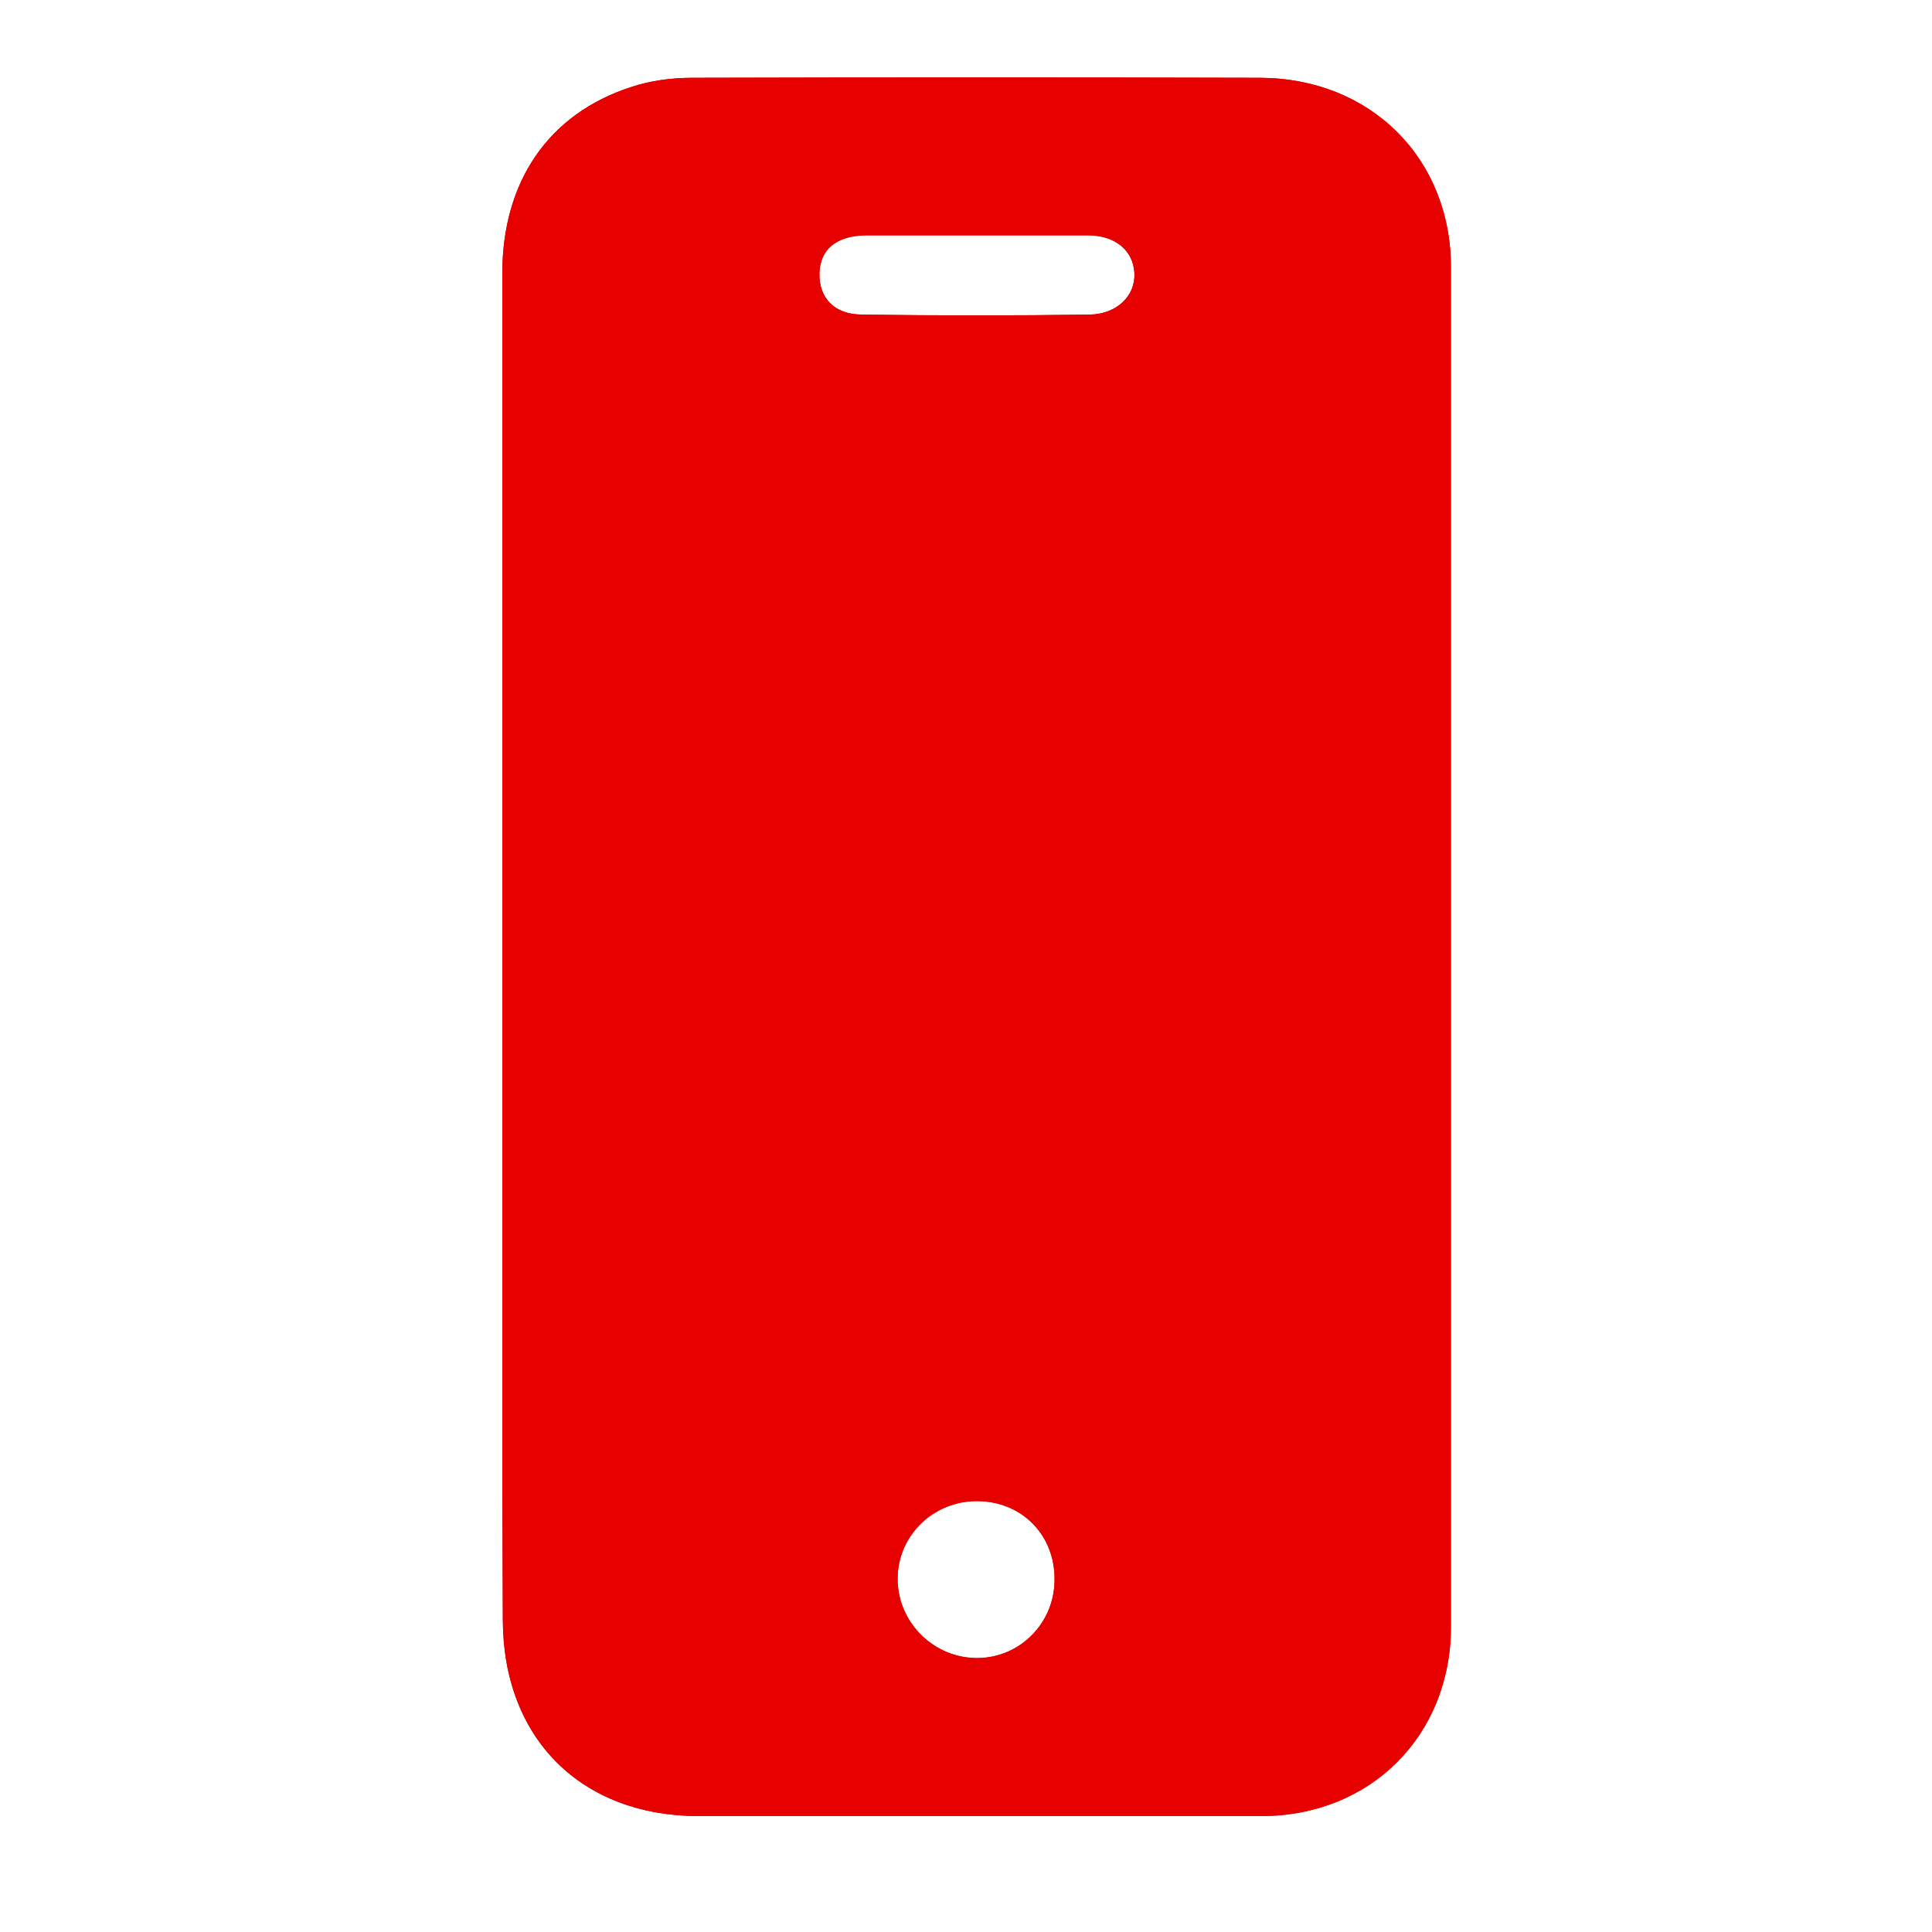 <svg width="30" height="30" viewBox="0 0 30 30" fill="none" xmlns="http://www.w3.org/2000/svg" xmlns:xlink="http://www.w3.org/1999/xlink">
	<desc>
			Created with Pixso.
	</desc>
	<defs>
		<filter id="filter_288_4645_dd" x="7.796" y="1.202" width="14.741" height="27.004" filterUnits="userSpaceOnUse" color-interpolation-filters="sRGB">
			<feFlood flood-opacity="0" result="BackgroundImageFix"/>
			<feGaussianBlur in="BackgroundImage" stdDeviation="4"/>
			<feComposite in2="SourceAlpha" operator="in" result="effect_backgroundBlur_1"/>
			<feBlend mode="normal" in="SourceGraphic" in2="effect_backgroundBlur_1" result="shape"/>
		</filter>
		<clipPath id="clip288_4644">
			<rect id="Frame" width="14.731" height="27" transform="translate(7.8 1.2)" fill="white" fill-opacity="0"/>
		</clipPath>
		<clipPath id="clip288_4643">
			<rect id="Icon" width="30" height="30" fill="white" fill-opacity="0"/>
		</clipPath>
	</defs>
	<g clip-path="url(#clip288_4643)">
		<rect id="Frame" width="14.731" height="27" transform="translate(7.8 1.2)" fill="#FFFFFF" fill-opacity="0"/>
		<g clip-path="url(#clip288_4644)">
			<g filter="url(#filter_288_4645_dd)">
				<path id="Vector" d="M7.8 14.7C7.8 11.217 7.792 7.727 7.8 4.244C7.8 2.811 8.525 1.765 9.798 1.352C10.102 1.251 10.431 1.208 10.751 1.208C13.694 1.2 16.637 1.2 19.571 1.208C21.283 1.217 22.531 2.456 22.531 4.16C22.54 11.192 22.54 18.216 22.531 25.249C22.531 26.952 21.283 28.2 19.58 28.2C16.671 28.209 13.761 28.209 10.852 28.2C9.031 28.2 7.817 27.003 7.808 25.164C7.792 21.674 7.8 18.191 7.8 14.7ZM15.17 3.654C14.596 3.654 14.023 3.654 13.441 3.654C12.986 3.662 12.733 3.873 12.724 4.244C12.716 4.624 12.952 4.885 13.39 4.885C14.571 4.902 15.743 4.902 16.924 4.885C17.345 4.877 17.632 4.59 17.615 4.244C17.598 3.89 17.32 3.654 16.89 3.654C16.316 3.654 15.743 3.654 15.17 3.654ZM15.17 23.309C14.478 23.309 13.93 23.858 13.938 24.532C13.947 25.207 14.512 25.755 15.187 25.746C15.844 25.738 16.375 25.198 16.375 24.532C16.384 23.832 15.861 23.309 15.17 23.309Z" fill="#E60000" fill-opacity="1" fill-rule="nonzero"/>
			</g>
			<path id="Vector" d="M7.8 14.7C7.8 13.54 7.799 12.378 7.798 11.216C7.796 8.892 7.794 6.566 7.8 4.244C7.8 2.811 8.525 1.765 9.798 1.352C10.102 1.251 10.431 1.208 10.751 1.208C13.694 1.2 16.637 1.2 19.571 1.208C21.283 1.217 22.531 2.456 22.531 4.16C22.54 11.192 22.54 18.216 22.531 25.249C22.531 26.952 21.283 28.2 19.58 28.2Q17.462 28.206 15.344 28.206L15.323 28.206Q13.088 28.206 10.852 28.2C9.031 28.2 7.817 27.003 7.808 25.164C7.796 22.547 7.797 19.933 7.799 17.318C7.799 16.445 7.8 15.573 7.8 14.7ZM8.797 9.473L8.8 4.245L8.8 4.244Q8.8 3.482 9.144 2.984Q9.199 2.904 9.263 2.832Q9.579 2.474 10.107 2.303Q10.391 2.208 10.751 2.208L19.571 2.208Q20.008 2.211 20.382 2.361Q20.636 2.463 20.841 2.627Q20.918 2.688 20.987 2.757Q21.072 2.841 21.144 2.935Q21.289 3.125 21.382 3.356Q21.531 3.725 21.531 4.16L21.537 14.706L21.531 25.248Q21.531 25.684 21.382 26.055Q21.286 26.292 21.136 26.487Q21.067 26.576 20.987 26.656Q20.907 26.736 20.818 26.805Q20.623 26.955 20.386 27.051Q20.015 27.2 19.58 27.2L15.134 27.206L10.854 27.2Q10.36 27.2 9.966 27.05Q9.646 26.928 9.41 26.714Q9.382 26.689 9.355 26.662Q9.329 26.636 9.304 26.609Q9.088 26.373 8.964 26.053Q8.811 25.657 8.808 25.16L8.798 19.931L8.8 14.7L8.797 9.473ZM15.169 2.654L13.441 2.654L13.423 2.654Q12.839 2.665 12.424 2.935Q12.348 2.984 12.278 3.042Q12.142 3.154 12.038 3.291Q11.934 3.428 11.862 3.591Q11.846 3.626 11.832 3.663Q11.731 3.924 11.725 4.221Q11.718 4.522 11.805 4.793Q11.813 4.817 11.821 4.841Q11.891 5.034 12.003 5.198Q12.082 5.313 12.183 5.414Q12.266 5.497 12.359 5.566Q12.54 5.698 12.758 5.778Q13.053 5.885 13.39 5.885Q15.157 5.91 16.938 5.885Q17.25 5.879 17.529 5.779Q17.552 5.771 17.575 5.762Q17.781 5.681 17.955 5.555Q18.043 5.492 18.122 5.417Q18.264 5.282 18.366 5.122Q18.443 5.003 18.498 4.869Q18.56 4.72 18.589 4.565Q18.623 4.384 18.614 4.195Q18.603 3.973 18.537 3.769Q18.503 3.664 18.453 3.563Q18.385 3.423 18.291 3.301Q18.184 3.16 18.043 3.044Q17.988 2.999 17.929 2.958Q17.728 2.821 17.486 2.743Q17.205 2.654 16.89 2.654L15.169 2.654ZM16.89 3.654L13.441 3.654C12.986 3.662 12.733 3.873 12.724 4.244C12.716 4.624 12.952 4.885 13.39 4.885C14.571 4.902 15.743 4.902 16.924 4.885C17.345 4.877 17.632 4.59 17.615 4.244C17.598 3.89 17.32 3.654 16.89 3.654ZM12.984 24.067Q12.935 24.3 12.939 24.544Q12.941 24.77 12.989 24.986Q13.036 25.204 13.128 25.412Q13.209 25.596 13.32 25.76Q13.448 25.949 13.616 26.112Q13.781 26.273 13.971 26.394Q14.14 26.503 14.328 26.58Q14.539 26.666 14.757 26.708Q14.974 26.749 15.199 26.746Q15.433 26.743 15.656 26.693Q15.858 26.647 16.05 26.563Q16.236 26.482 16.401 26.371Q16.584 26.247 16.742 26.086Q16.893 25.931 17.01 25.754Q17.125 25.581 17.206 25.386Q17.284 25.197 17.326 25Q17.375 24.771 17.375 24.532Q17.378 24.306 17.337 24.088Q17.297 23.878 17.217 23.676Q17.128 23.452 16.996 23.258Q16.886 23.096 16.746 22.955Q16.606 22.814 16.446 22.702Q16.253 22.568 16.03 22.477Q15.896 22.422 15.758 22.385Q15.474 22.309 15.17 22.309Q14.911 22.309 14.666 22.365Q14.479 22.408 14.3 22.483Q14.091 22.57 13.908 22.694Q13.736 22.81 13.586 22.959Q13.422 23.123 13.297 23.313Q13.186 23.482 13.107 23.671Q13.026 23.865 12.984 24.067ZM15.17 23.309C14.478 23.309 13.93 23.858 13.938 24.532C13.947 25.207 14.512 25.755 15.187 25.746C15.844 25.738 16.375 25.198 16.375 24.532C16.384 23.832 15.861 23.309 15.17 23.309Z" fill="#E60000" fill-opacity="1" fill-rule="evenodd"/>
		</g>
	</g>
</svg>
